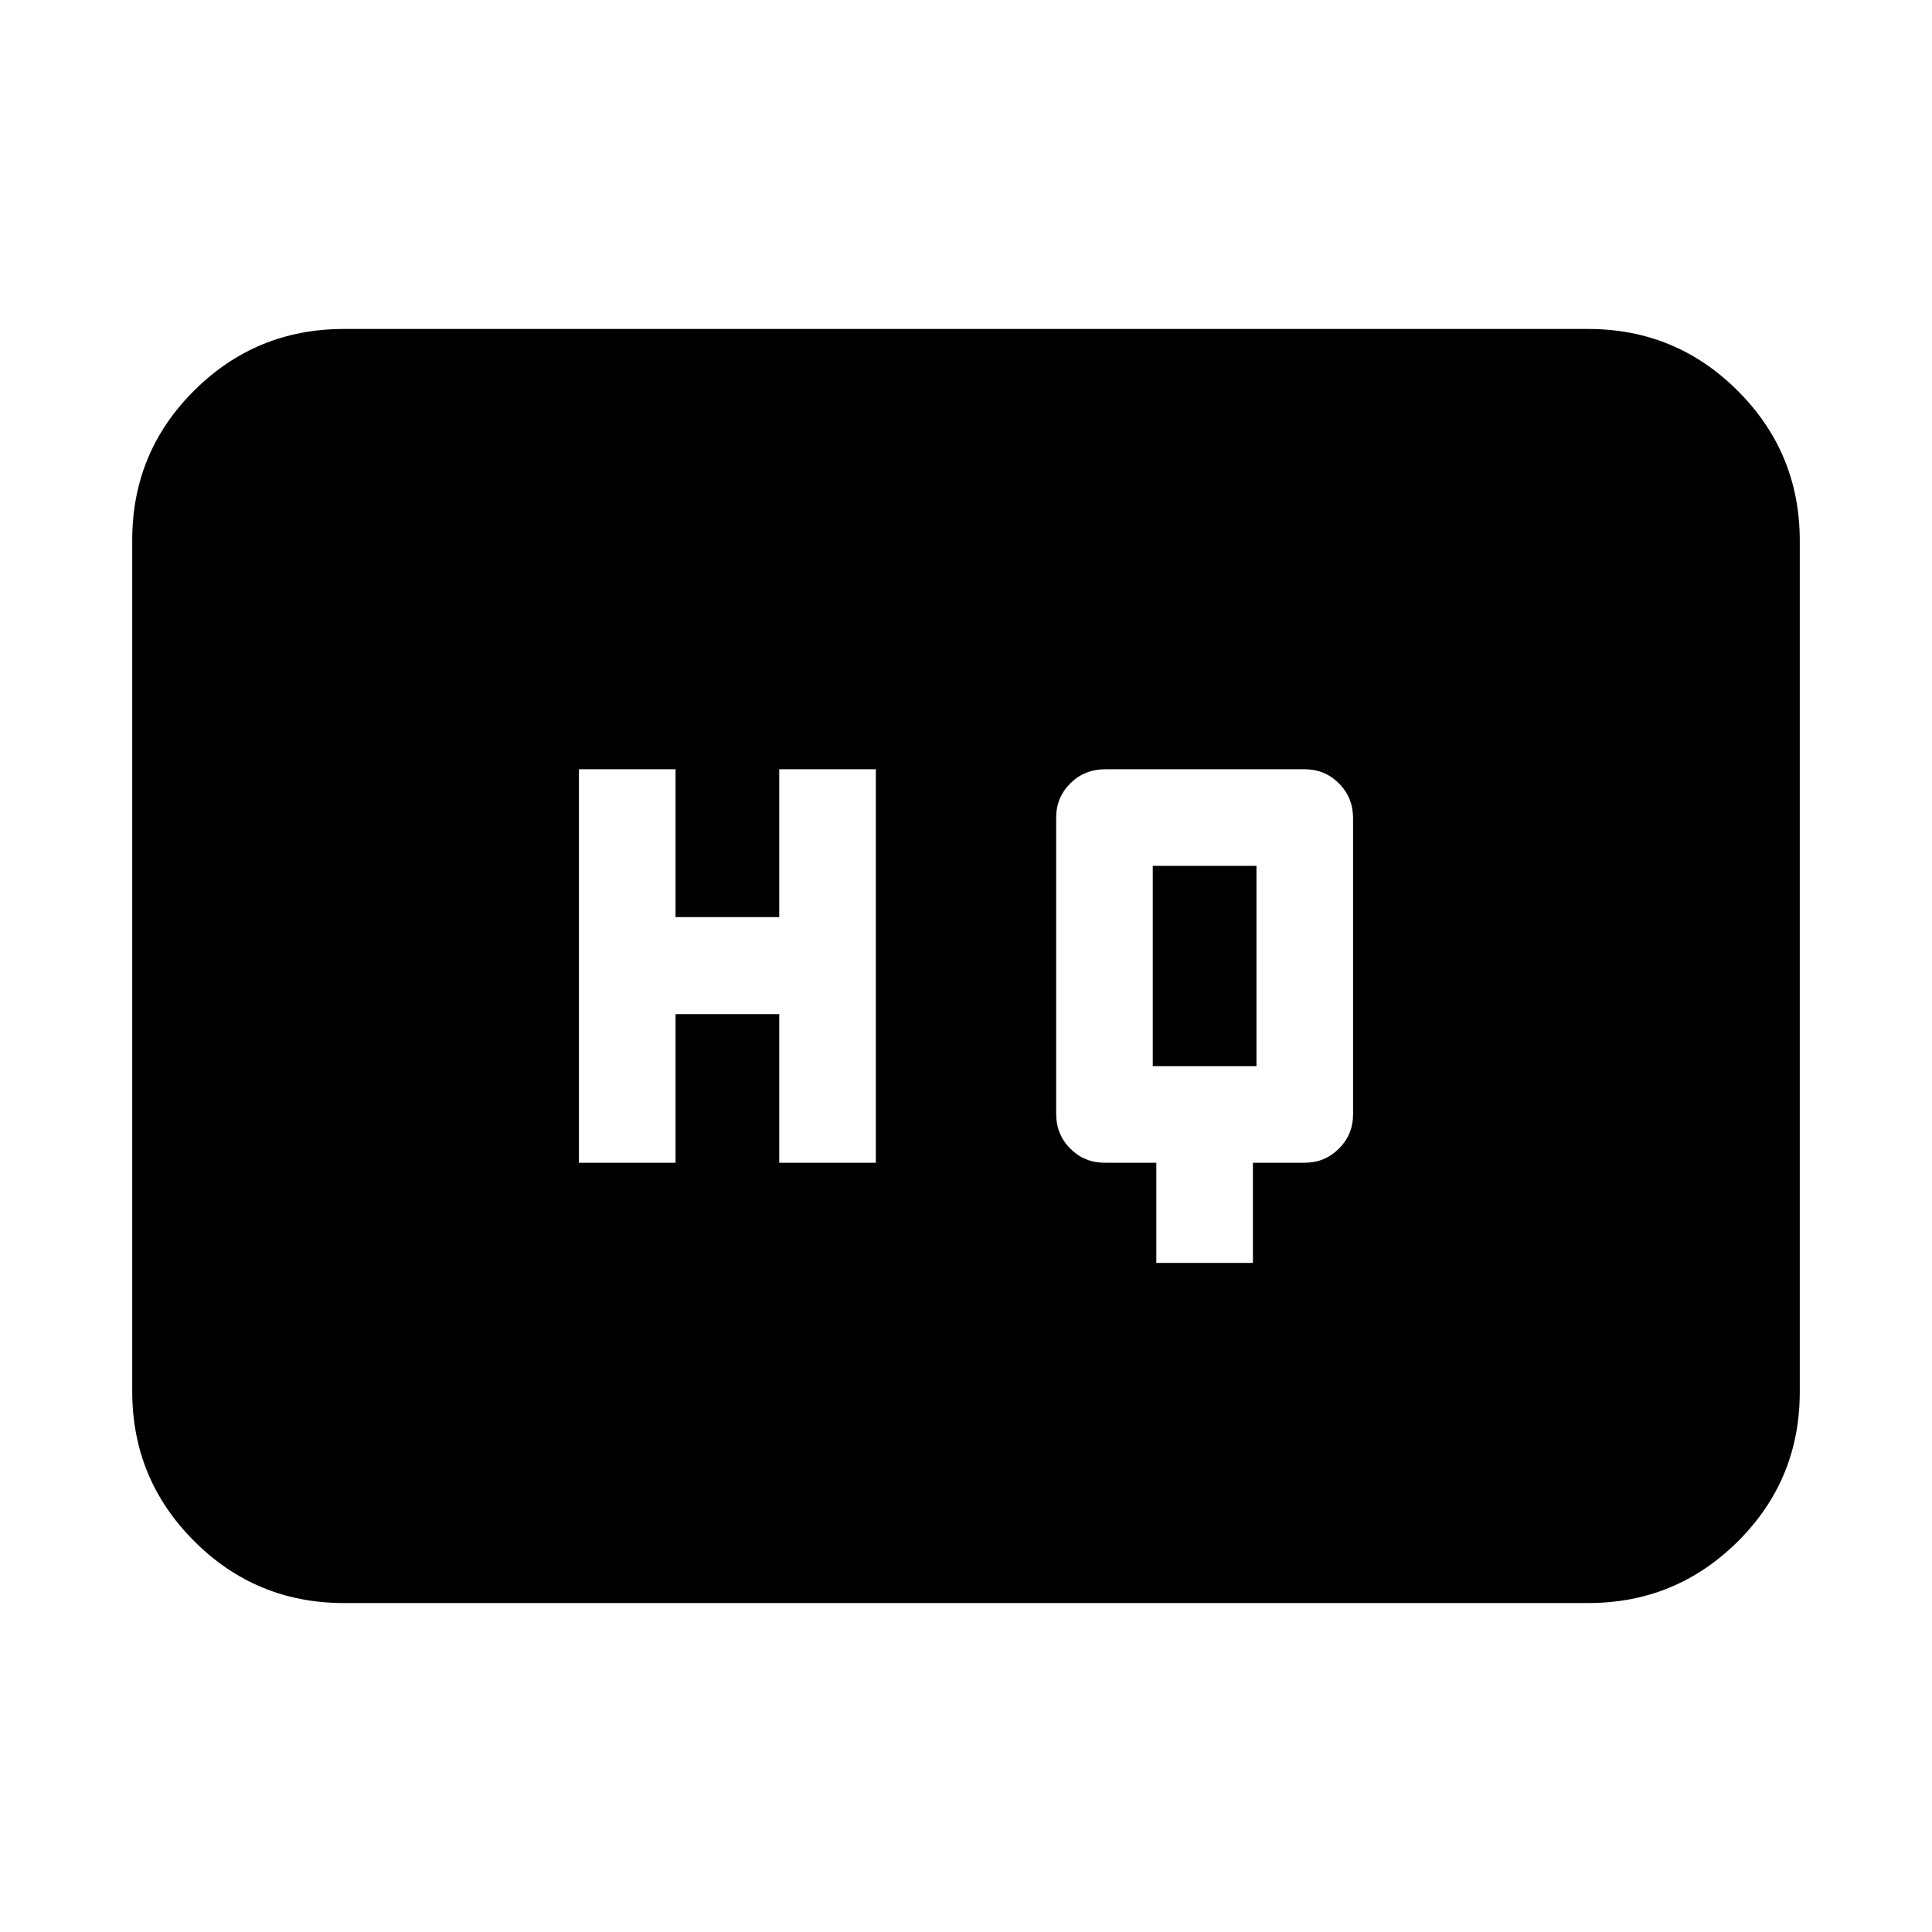 <svg xmlns="http://www.w3.org/2000/svg" height="20" viewBox="0 -960 960 960" width="20"><path d="M574.57-332.48h48v-49.76h25.69q10.03 0 17.05-7.02 7.02-7.02 7.02-16.98v-147.14q0-10.34-7.02-17.36t-16.98-7.02H549.3q-10.46 0-17.48 7.02t-7.02 16.98v147.14q0 10.34 7.02 17.36t17.05 7.02h25.7v49.76Zm-286.9-49.76h48v-73.84h51.53v73.84h48v-195.52h-48v73.47h-51.53v-73.47h-48v195.52Zm285.13-48v-99.52h51.53v99.52H572.8ZM170.87-163.46q-43.63 0-74.4-30.78-30.77-30.78-30.77-74.43v-422.98q0-43.65 30.77-74.27 30.77-30.62 74.4-30.62h618.26q43.63 0 74.4 30.78 30.77 30.78 30.77 74.43v422.98q0 43.65-30.77 74.27-30.77 30.62-74.4 30.62H170.87Z"/></svg>